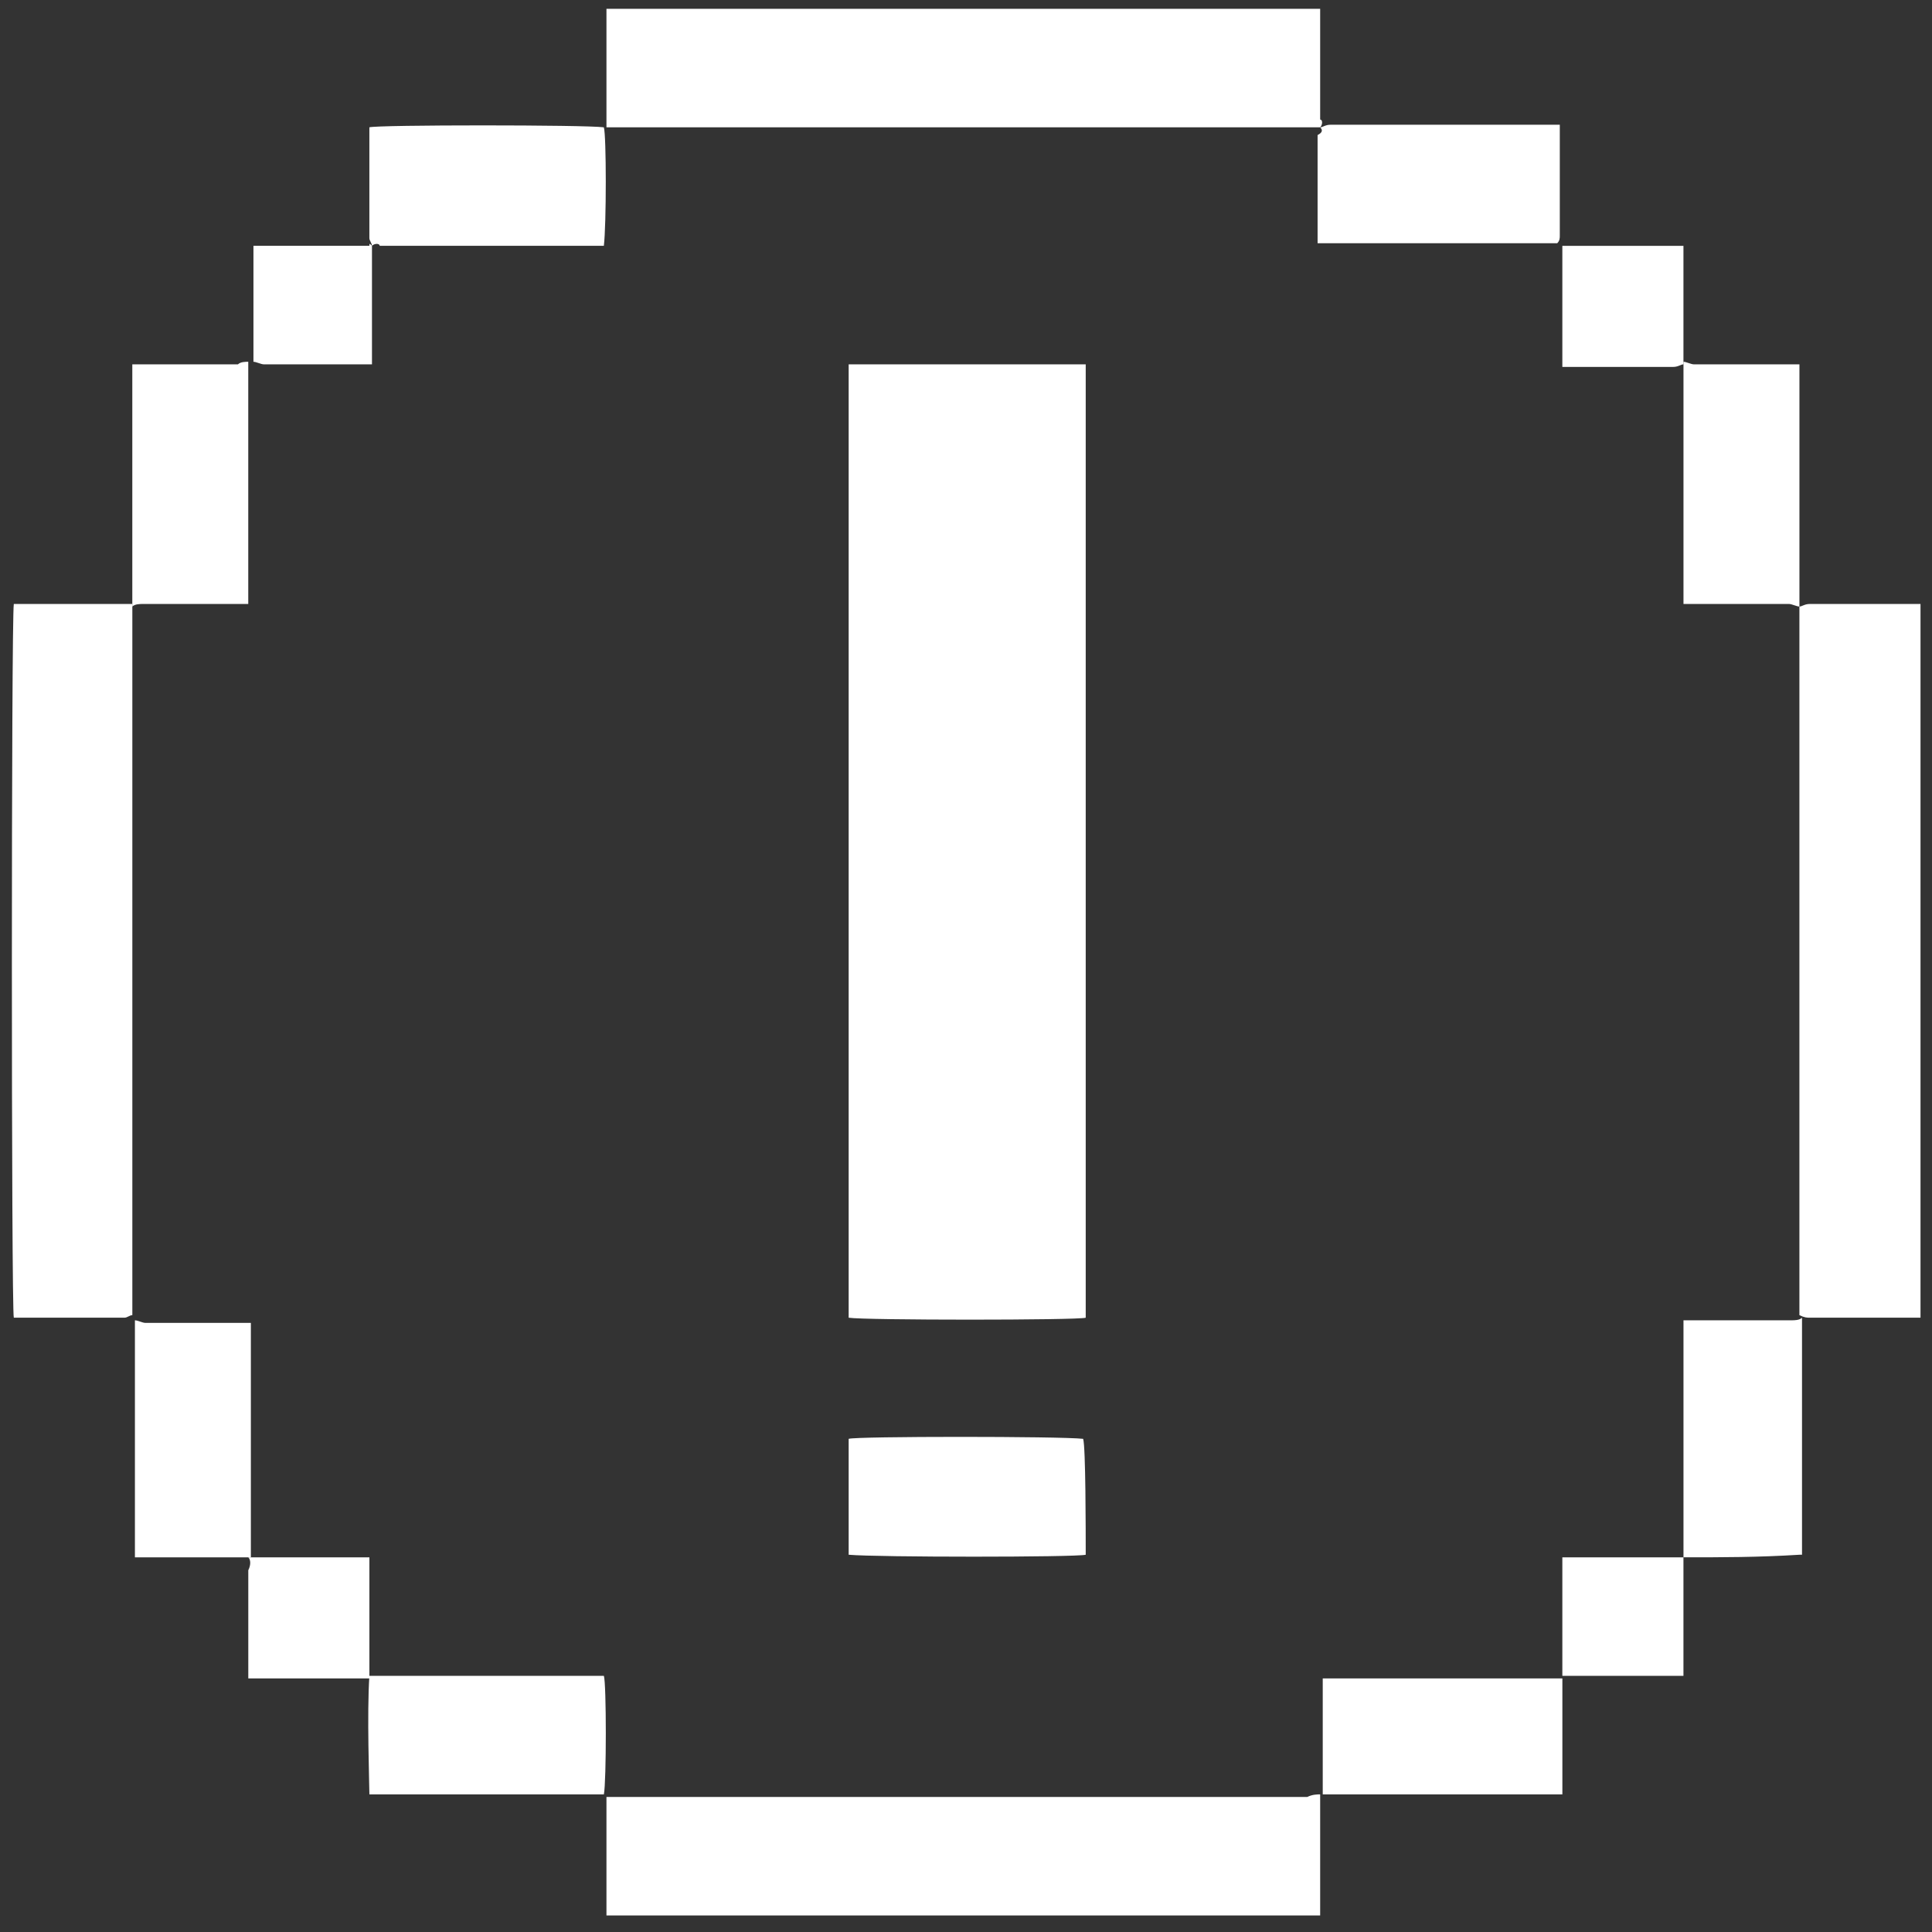 <svg width="60" height="60" viewBox="0 0 60 60" fill="none" xmlns="http://www.w3.org/2000/svg">
<rect x="0" y="0" width="60" height="60" fill="#333333" stroke="none"/>
<path d="M26.356 11.315C28.836 11.315 31.237 11.315 33.718 11.315C33.718 21.238 33.718 31.08 33.718 40.923C33.477 41.003 26.836 41.003 26.356 40.923C26.356 31.08 26.356 21.158 26.356 11.315Z" fill="white"/>
<path d="M40.999 3.954C40.839 3.954 40.679 3.954 40.599 3.954C33.477 3.954 26.355 3.954 19.314 3.954C19.154 3.954 18.994 3.954 18.834 3.954C18.834 2.673 18.834 1.473 18.834 0.273C26.195 0.273 33.637 0.273 40.999 0.273C40.999 0.353 40.999 0.433 40.999 0.513C40.999 1.553 40.999 2.593 40.999 3.714C41.079 3.714 41.079 3.874 40.999 3.954Z" fill="white"/>
<path d="M4.11 18.757C4.11 18.917 4.11 18.997 4.11 19.157C4.11 26.279 4.11 33.401 4.11 40.522C4.11 40.602 4.11 40.763 4.11 40.843C4.03 40.843 3.95 40.922 3.87 40.922C2.75 40.922 1.709 40.922 0.589 40.922C0.509 40.922 0.509 40.922 0.429 40.922C0.349 40.682 0.349 19.237 0.429 18.757C0.509 18.757 0.589 18.757 0.669 18.757C1.709 18.757 2.75 18.757 3.79 18.757C3.95 18.757 4.03 18.757 4.11 18.757Z" fill="white"/>
<path d="M55.882 18.837C55.962 18.837 56.042 18.757 56.202 18.757C57.242 18.757 58.363 18.757 59.403 18.757C59.483 18.757 59.563 18.757 59.643 18.757C59.643 26.119 59.643 33.561 59.643 40.922C59.563 40.922 59.483 40.922 59.403 40.922C58.363 40.922 57.242 40.922 56.202 40.922C56.122 40.922 56.042 40.922 55.882 40.843C55.882 40.682 55.882 40.602 55.882 40.442C55.882 33.321 55.882 26.199 55.882 19.077C55.882 18.997 55.882 18.917 55.882 18.837Z" fill="white"/>
<path d="M40.999 55.726C40.999 55.806 40.999 55.886 40.999 55.966C40.999 57.086 40.999 58.127 40.999 59.247C40.999 59.327 40.999 59.407 40.999 59.487C33.637 59.487 26.195 59.487 18.834 59.487C18.834 58.287 18.834 57.086 18.834 55.806C18.994 55.806 19.154 55.806 19.314 55.806C26.436 55.806 33.477 55.806 40.599 55.806C40.759 55.726 40.919 55.726 40.999 55.726Z" fill="white"/>
<path d="M52.282 11.235C52.362 11.235 52.522 11.315 52.602 11.315C53.562 11.315 54.522 11.315 55.483 11.315C55.643 11.315 55.723 11.315 55.883 11.315C55.883 11.475 55.883 11.555 55.883 11.635C55.883 13.956 55.883 16.197 55.883 18.517C55.883 18.597 55.883 18.757 55.883 18.837C55.803 18.837 55.643 18.757 55.563 18.757C54.602 18.757 53.642 18.757 52.682 18.757C52.602 18.757 52.442 18.757 52.282 18.757C52.282 18.677 52.282 18.517 52.282 18.437C52.282 16.116 52.282 13.796 52.282 11.555C52.282 11.395 52.282 11.315 52.282 11.235Z" fill="white"/>
<path d="M7.71 11.235C7.71 11.315 7.71 11.475 7.71 11.555C7.71 13.876 7.71 16.197 7.71 18.517C7.71 18.597 7.71 18.677 7.71 18.757C7.55 18.757 7.47 18.757 7.39 18.757C6.43 18.757 5.469 18.757 4.429 18.757C4.349 18.757 4.189 18.757 4.109 18.837C4.109 18.757 4.109 18.597 4.109 18.517C4.109 16.197 4.109 13.956 4.109 11.635C4.109 11.555 4.109 11.475 4.109 11.315C4.269 11.315 4.349 11.315 4.429 11.315C5.389 11.315 6.35 11.315 7.39 11.315C7.47 11.235 7.63 11.235 7.71 11.235Z" fill="white"/>
<path d="M40.999 3.954C41.079 3.954 41.159 3.874 41.319 3.874C43.639 3.874 45.96 3.874 48.281 3.874C48.361 3.874 48.361 3.874 48.441 3.874C48.441 3.954 48.441 4.034 48.441 4.114C48.441 5.154 48.441 6.274 48.441 7.314C48.441 7.394 48.441 7.474 48.361 7.554C48.2 7.554 48.12 7.554 47.96 7.554C45.72 7.554 43.559 7.554 41.319 7.554C41.239 7.554 41.079 7.554 40.919 7.554C40.919 7.394 40.919 7.314 40.919 7.154C40.919 6.194 40.919 5.234 40.919 4.194C41.079 4.114 41.079 4.034 40.999 3.954Z" fill="white"/>
<path d="M41.079 55.726C41.079 55.646 41.079 55.486 41.079 55.406C41.079 54.446 41.079 53.486 41.079 52.525C41.079 52.365 41.079 52.285 41.079 52.125C41.159 52.125 41.239 52.125 41.319 52.125C43.64 52.125 45.961 52.125 48.281 52.125C48.361 52.125 48.441 52.125 48.521 52.125V52.205C48.521 53.325 48.521 54.526 48.521 55.646V55.726C48.441 55.726 48.441 55.726 48.361 55.726C45.961 55.726 43.64 55.726 41.239 55.726C41.159 55.726 41.079 55.726 41.079 55.726Z" fill="white"/>
<path d="M7.791 48.364C6.591 48.364 5.391 48.364 4.19 48.364C4.19 48.285 4.19 48.204 4.19 48.124C4.19 45.884 4.19 43.563 4.19 41.323C4.19 41.243 4.19 41.083 4.19 41.003C4.27 41.003 4.43 41.083 4.51 41.083C5.471 41.083 6.431 41.083 7.391 41.083C7.471 41.083 7.631 41.083 7.791 41.083C7.791 41.163 7.791 41.243 7.791 41.403C7.791 43.723 7.791 45.964 7.791 48.285C7.791 48.204 7.791 48.285 7.791 48.364Z" fill="white"/>
<path d="M52.282 48.364C52.282 48.284 52.282 48.204 52.282 48.124C52.282 45.884 52.282 43.563 52.282 41.323C52.282 41.243 52.282 41.163 52.282 41.003C52.442 41.003 52.522 41.003 52.682 41.003C53.642 41.003 54.602 41.003 55.643 41.003C55.723 41.003 55.883 41.003 55.963 40.923C55.963 41.003 55.963 41.163 55.963 41.243C55.963 43.483 55.963 45.724 55.963 48.044C55.963 48.124 55.963 48.204 55.963 48.284H55.883C54.602 48.364 53.482 48.364 52.282 48.364Z" fill="white"/>
<path d="M11.551 7.634C11.551 7.554 11.471 7.474 11.471 7.394C11.471 6.274 11.471 5.154 11.471 4.034V3.954C11.711 3.874 18.193 3.874 18.753 3.954C18.833 4.194 18.833 6.994 18.753 7.634C18.593 7.634 18.513 7.634 18.353 7.634C16.192 7.634 13.952 7.634 11.791 7.634C11.791 7.554 11.631 7.554 11.551 7.634Z" fill="white"/>
<path d="M26.356 48.284C26.356 47.084 26.356 45.884 26.356 44.684C26.596 44.603 32.917 44.603 33.638 44.684C33.718 44.924 33.718 47.564 33.718 48.284C33.397 48.364 27.236 48.364 26.356 48.284Z" fill="white"/>
<path d="M11.472 52.045C11.552 52.045 11.632 52.045 11.792 52.045C14.033 52.045 16.273 52.045 18.514 52.045C18.594 52.045 18.674 52.045 18.754 52.045C18.834 52.285 18.834 55.326 18.754 55.726C16.353 55.726 13.872 55.726 11.472 55.726C11.472 55.486 11.392 53.165 11.472 52.045Z" fill="white"/>
<path d="M7.711 48.364C8.911 48.364 10.191 48.364 11.472 48.364C11.472 49.645 11.472 50.845 11.472 52.125C11.311 52.125 11.231 52.125 11.071 52.125C10.111 52.125 9.071 52.125 8.111 52.125C8.031 52.125 7.871 52.125 7.711 52.125C7.711 51.965 7.711 51.885 7.711 51.725C7.711 50.765 7.711 49.725 7.711 48.765C7.791 48.605 7.791 48.444 7.711 48.364Z" fill="white"/>
<path d="M52.281 48.364C52.281 49.565 52.281 50.765 52.281 52.045C52.121 52.045 52.041 52.045 51.881 52.045C50.921 52.045 49.88 52.045 48.92 52.045C48.76 52.045 48.68 52.045 48.52 52.045C48.52 51.805 48.52 51.485 48.52 51.245C48.52 50.445 48.52 49.565 48.52 48.765C48.52 48.685 48.52 48.525 48.52 48.364C49.8 48.364 51.001 48.364 52.281 48.364Z" fill="white"/>
<path d="M11.552 7.634C11.552 7.715 11.552 7.875 11.552 7.955C11.552 8.915 11.552 9.875 11.552 10.915C11.552 10.995 11.552 11.155 11.552 11.315C11.392 11.315 11.312 11.315 11.232 11.315C10.191 11.315 9.231 11.315 8.191 11.315C8.111 11.315 7.951 11.235 7.871 11.235C7.871 11.155 7.871 10.995 7.871 10.915C7.871 9.955 7.871 8.995 7.871 8.035C7.871 7.875 7.871 7.795 7.871 7.634C7.951 7.634 7.951 7.634 8.031 7.634C9.151 7.634 10.351 7.634 11.472 7.634C11.472 7.554 11.472 7.554 11.552 7.634Z" fill="white"/>
<path d="M48.52 7.635C48.6 7.635 48.68 7.635 48.76 7.635C49.88 7.635 50.921 7.635 52.041 7.635C52.121 7.635 52.201 7.635 52.281 7.635C52.281 7.795 52.281 7.875 52.281 8.035C52.281 8.995 52.281 9.955 52.281 10.995C52.281 11.075 52.281 11.235 52.281 11.315C52.201 11.315 52.121 11.395 51.961 11.395C50.921 11.395 49.8 11.395 48.76 11.395C48.68 11.395 48.6 11.395 48.52 11.395C48.52 11.235 48.52 11.155 48.52 10.995C48.52 10.035 48.52 9.075 48.52 8.035C48.52 7.795 48.52 7.715 48.52 7.635Z" fill="white"/>
</svg>
